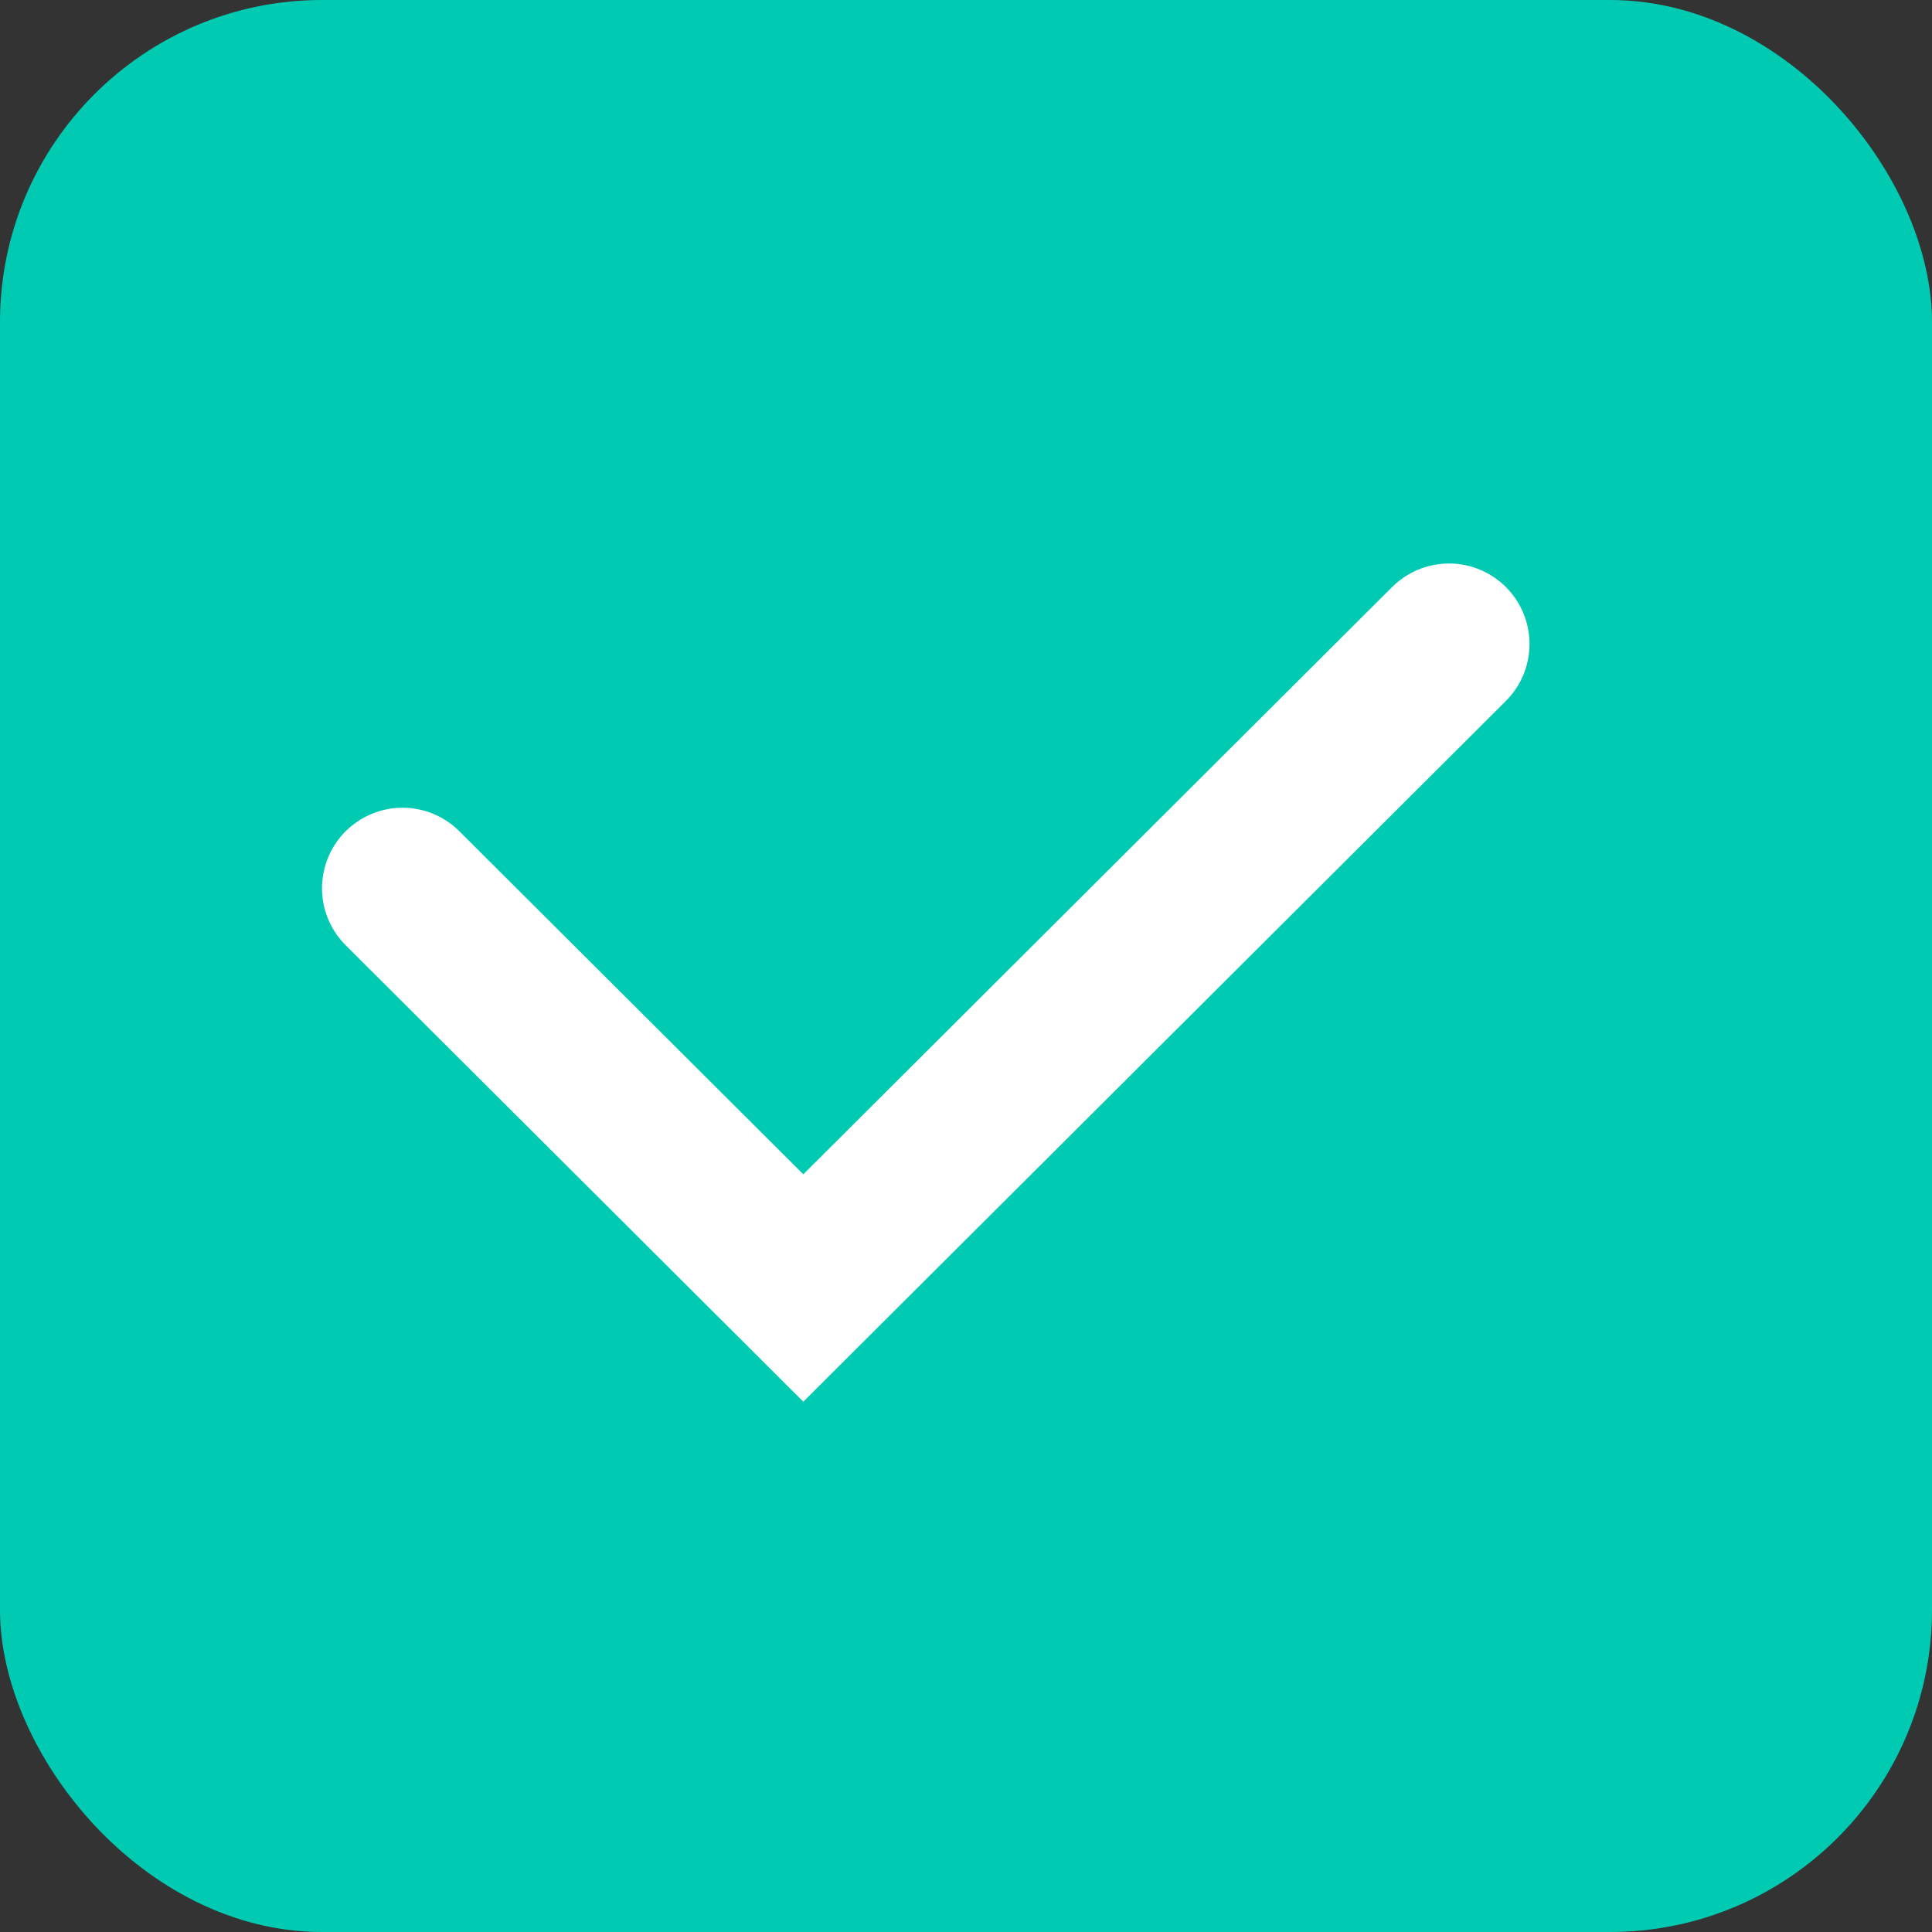 <svg width="24" height="24" viewBox="0 0 24 24" fill="none" xmlns="http://www.w3.org/2000/svg">
<rect x="0" y="0" width="24" height="24" fill="#333333" stroke="none"/>
<rect width="24" height="24" rx="4" fill="#00CBB2"/>
<path d="M5 11.034L9.979 16L18 8" stroke="white" stroke-width="2" stroke-linecap="round"/>
</svg>
